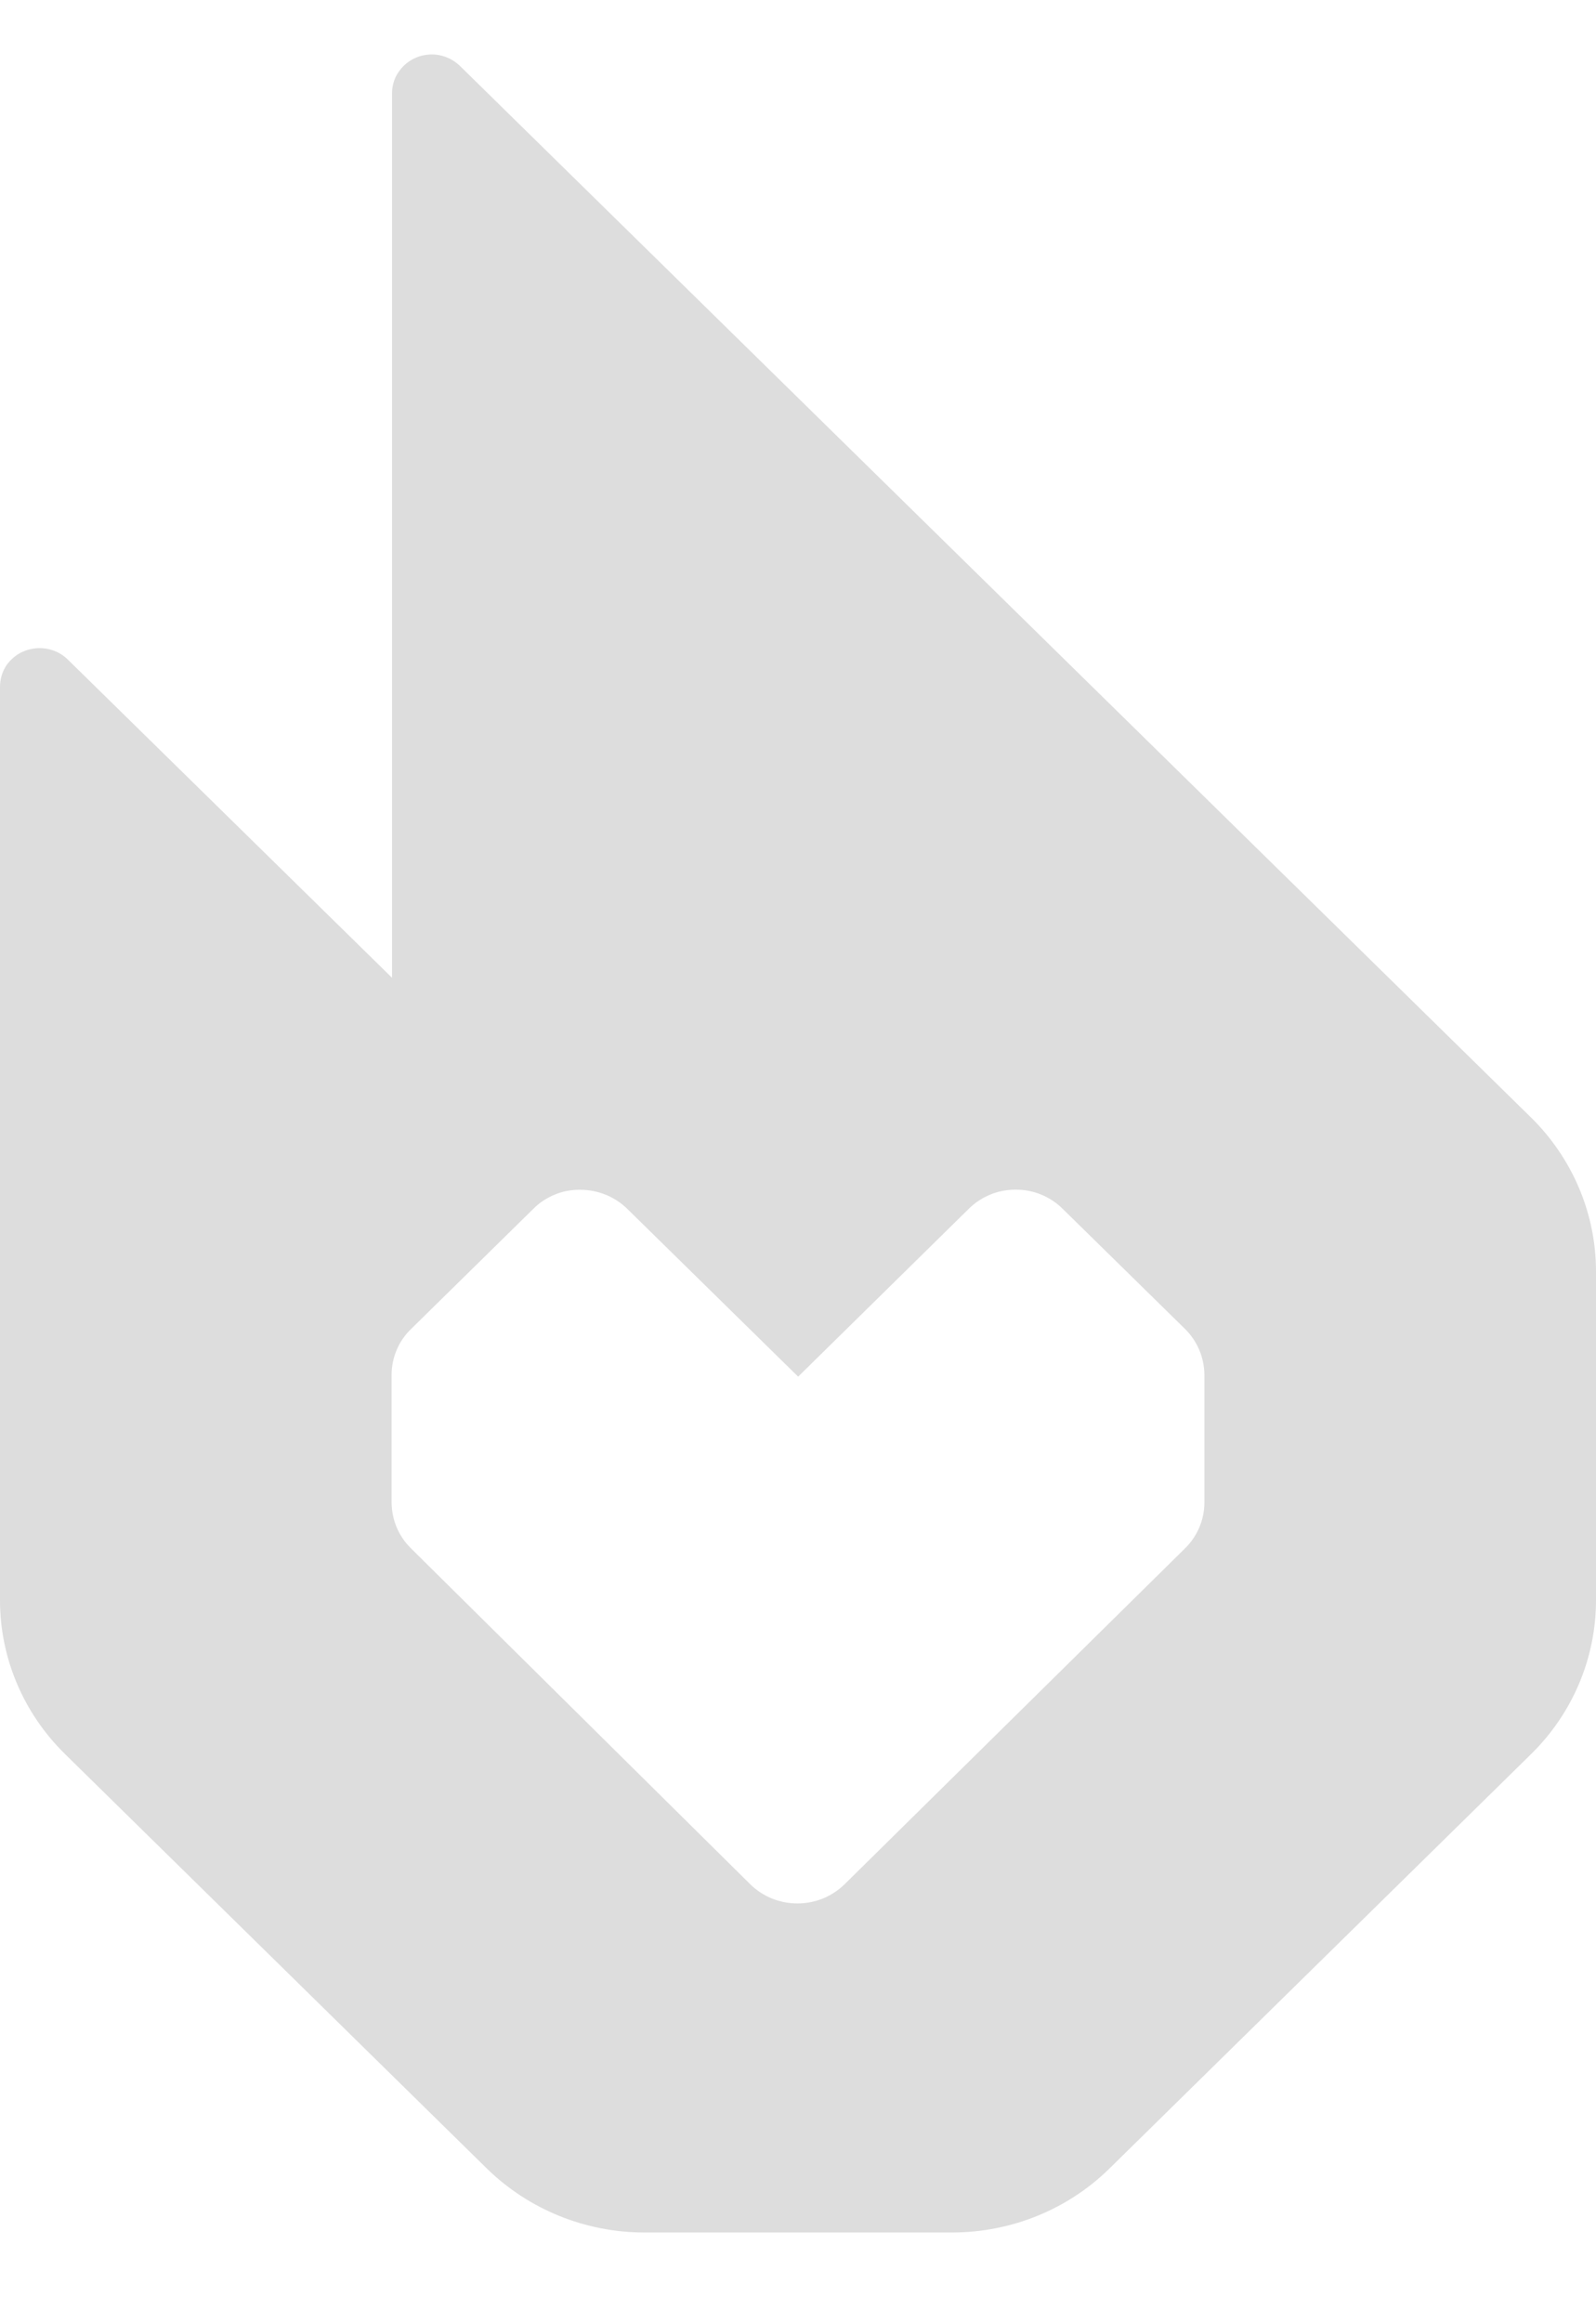 <svg width="11" height="16" viewBox="0 0 11 16" fill="none" xmlns="http://www.w3.org/2000/svg">
<path id="Vector" d="M3.028 0.38C2.989 0.372 2.948 0.374 2.909 0.383C2.87 0.393 2.833 0.411 2.802 0.436C2.771 0.461 2.746 0.493 2.728 0.528C2.711 0.564 2.702 0.603 2.702 0.642V6.734L0.466 4.541C0.437 4.513 0.403 4.492 0.365 4.479C0.327 4.466 0.286 4.461 0.246 4.465C0.206 4.469 0.167 4.481 0.132 4.501C0.098 4.521 0.068 4.549 0.045 4.581C0.015 4.626 -0 4.678 3.94817e-06 4.731V11.021C0 11.418 0.161 11.798 0.447 12.079L3.357 14.936C3.644 15.216 4.032 15.374 4.437 15.375H6.566C6.97 15.374 7.358 15.217 7.644 14.937L10.554 12.079C10.84 11.798 11 11.417 11 11.021V8.756C11 8.36 10.839 7.979 10.554 7.698L3.169 0.453C3.13 0.416 3.081 0.39 3.028 0.38ZM3.999 8.194C4.121 8.194 4.237 8.241 4.323 8.325L5.501 9.481L6.677 8.325C6.719 8.283 6.77 8.25 6.825 8.227C6.881 8.204 6.94 8.193 7 8.193C7.061 8.193 7.12 8.204 7.176 8.227C7.231 8.25 7.282 8.283 7.324 8.325L8.166 9.151C8.252 9.235 8.3 9.349 8.301 9.468V10.347C8.301 10.466 8.253 10.58 8.167 10.664L5.821 12.977C5.778 13.019 5.727 13.052 5.672 13.075C5.616 13.097 5.556 13.109 5.496 13.109C5.436 13.109 5.376 13.097 5.32 13.075C5.264 13.052 5.214 13.019 5.171 12.977L2.833 10.664C2.747 10.58 2.7 10.467 2.699 10.348V9.468C2.699 9.409 2.711 9.351 2.734 9.297C2.757 9.242 2.791 9.193 2.834 9.152L3.675 8.326C3.717 8.283 3.768 8.25 3.824 8.227C3.879 8.204 3.939 8.193 3.999 8.194Z" fill="#DDDDDD"/>
</svg>
